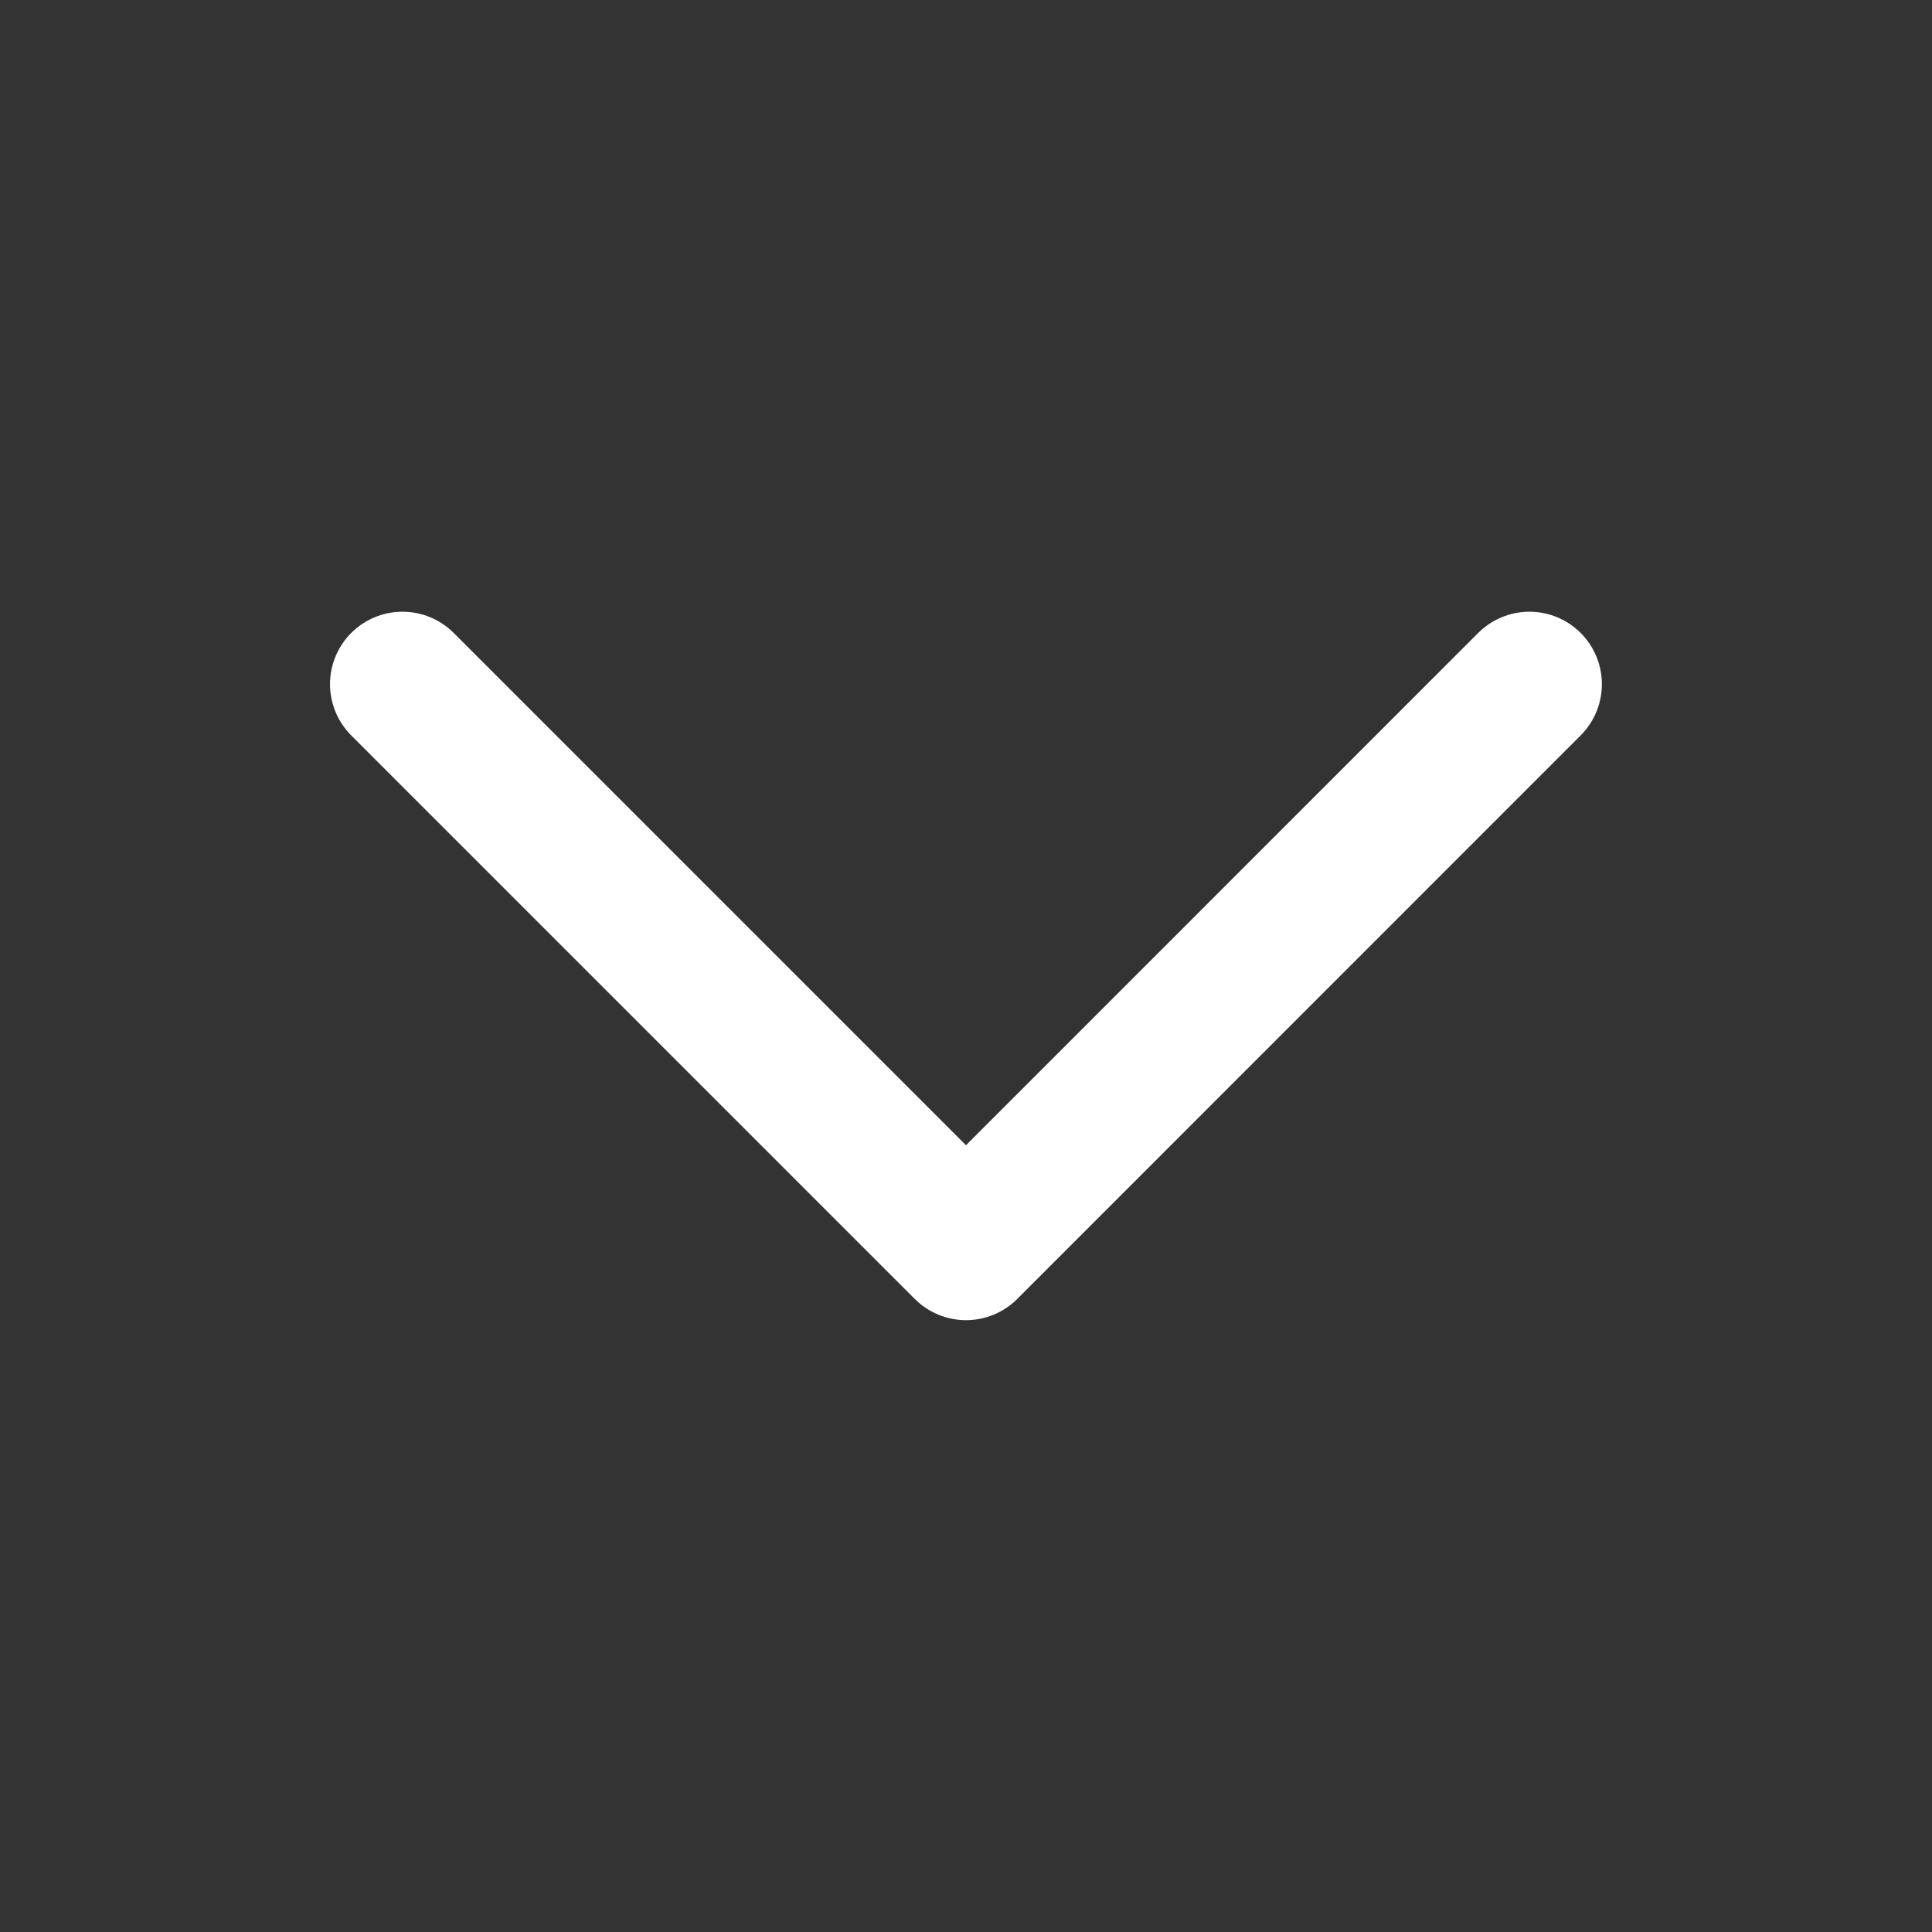 <svg width="16" height="16" fill="none" xmlns="http://www.w3.org/2000/svg">
  <rect width="100%" height="100%" fill="#333333" stroke="none"/>
  <path d="M12.666 5.666 8 10.333 3.333 5.666" stroke="white" stroke-width="1.2" stroke-linecap="round" stroke-linejoin="round"/>
</svg>